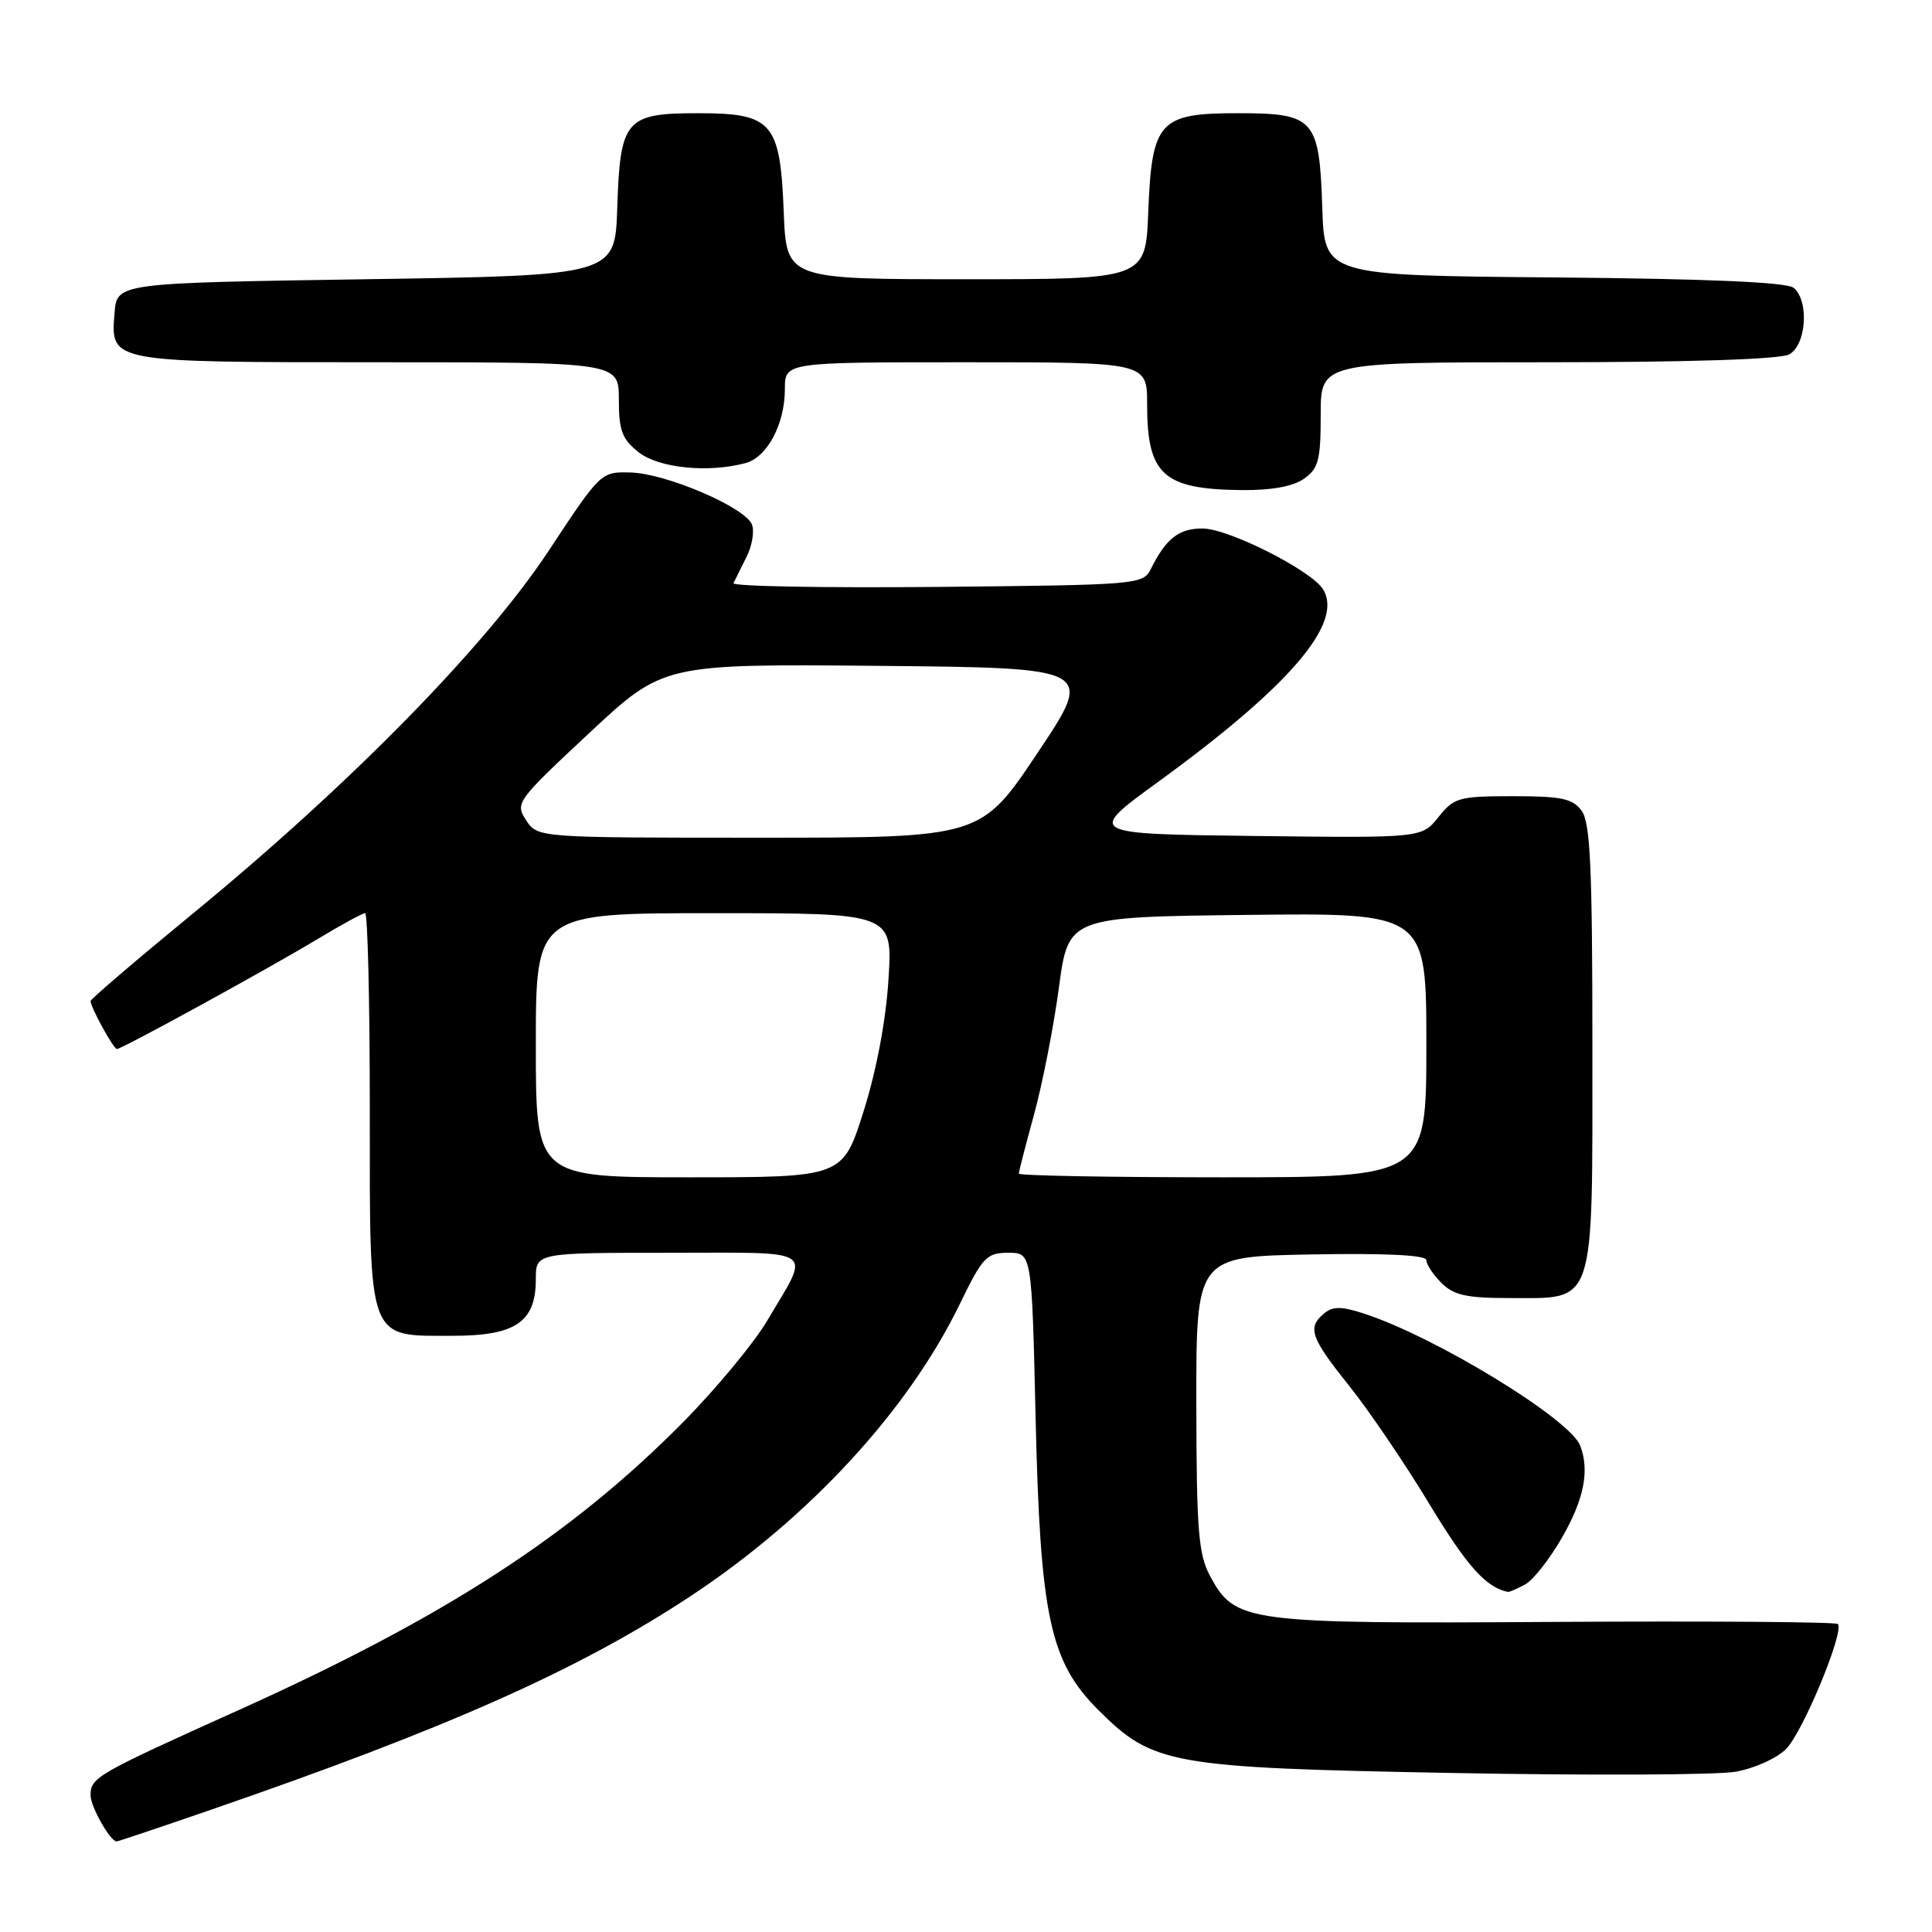 <?xml version="1.0" encoding="UTF-8" standalone="no"?>
<!DOCTYPE svg PUBLIC "-//W3C//DTD SVG 1.1//EN" "http://www.w3.org/Graphics/SVG/1.1/DTD/svg11.dtd" >
<svg xmlns="http://www.w3.org/2000/svg" xmlns:xlink="http://www.w3.org/1999/xlink" version="1.1" viewBox="0 0 256 256">
 <g >
 <path fill="currentColor"
d=" M 27.64 239.91 C 59.34 228.99 76.79 221.22 91.56 211.46 C 107.25 201.08 120.31 186.91 127.16 172.83 C 130.20 166.56 130.73 166.00 133.60 166.00 C 136.72 166.00 136.72 166.00 137.22 187.75 C 137.83 214.18 139.11 220.16 145.51 226.56 C 152.78 233.83 155.03 234.23 192.50 234.93 C 210.65 235.27 227.52 235.20 229.99 234.76 C 232.48 234.32 235.47 232.97 236.68 231.73 C 238.92 229.46 244.44 216.11 243.52 215.19 C 243.25 214.91 226.43 214.79 206.15 214.91 C 165.01 215.17 163.66 214.99 160.34 208.83 C 158.80 205.96 158.54 202.81 158.52 186.00 C 158.50 166.50 158.50 166.50 173.75 166.22 C 183.69 166.04 189.00 166.31 189.00 166.97 C 189.00 167.54 189.90 168.90 191.00 170.00 C 192.62 171.62 194.33 172.00 200.00 172.00 C 211.51 172.00 211.00 173.55 211.00 138.69 C 211.00 114.96 210.73 109.01 209.58 107.44 C 208.39 105.81 206.93 105.50 200.49 105.50 C 193.30 105.50 192.67 105.68 190.60 108.27 C 188.39 111.04 188.39 111.04 166.19 110.77 C 143.98 110.50 143.98 110.50 153.45 103.61 C 170.90 90.92 178.05 82.57 175.32 78.10 C 173.80 75.60 162.84 70.06 159.37 70.03 C 156.24 70.00 154.51 71.34 152.51 75.36 C 151.46 77.46 150.92 77.51 124.13 77.77 C 109.11 77.91 96.99 77.69 97.19 77.27 C 97.40 76.84 98.17 75.29 98.91 73.81 C 99.66 72.34 99.98 70.40 99.64 69.51 C 98.77 67.24 88.27 62.73 83.56 62.61 C 79.63 62.50 79.60 62.53 72.69 73.00 C 64.38 85.59 46.49 103.85 25.75 120.89 C 18.19 127.10 12.00 132.39 12.00 132.64 C 12.00 133.46 15.04 139.00 15.49 139.00 C 16.15 139.00 35.69 128.29 42.13 124.40 C 45.23 122.53 48.04 121.00 48.38 121.00 C 48.72 121.00 49.00 132.70 49.00 147.00 C 49.00 178.08 48.60 177.00 60.00 177.00 C 68.32 177.00 71.00 175.18 71.00 169.50 C 71.00 166.00 71.00 166.00 88.61 166.00 C 108.61 166.00 107.44 165.20 101.70 174.93 C 99.94 177.92 94.90 184.01 90.50 188.46 C 75.64 203.48 58.98 214.27 31.55 226.63 C 12.72 235.11 12.00 235.52 12.00 237.90 C 12.00 239.38 14.61 244.00 15.45 244.00 C 15.63 244.00 21.12 242.16 27.64 239.91 Z  M 202.07 209.96 C 203.13 209.40 205.35 206.58 206.99 203.71 C 209.90 198.64 210.65 194.85 209.38 191.55 C 208.02 188.01 190.16 177.11 180.71 174.05 C 177.74 173.08 176.61 173.08 175.46 174.03 C 173.19 175.91 173.65 177.23 178.75 183.60 C 181.36 186.86 186.18 193.95 189.45 199.37 C 194.40 207.55 196.91 210.35 199.82 210.94 C 199.99 210.97 201.00 210.53 202.07 209.96 Z  M 172.78 63.44 C 174.71 62.09 175.00 60.98 175.00 54.94 C 175.00 48.00 175.00 48.00 205.07 48.00 C 223.88 48.00 235.86 47.61 237.07 46.96 C 239.35 45.74 239.75 39.87 237.67 38.14 C 236.77 37.39 226.32 36.94 205.92 36.76 C 175.50 36.50 175.50 36.50 175.21 27.53 C 174.82 15.71 174.18 15.00 164.00 15.00 C 153.59 15.00 152.62 16.07 152.15 28.10 C 151.80 37.00 151.80 37.00 128.00 37.00 C 104.20 37.00 104.20 37.00 103.85 28.10 C 103.38 16.19 102.35 15.00 92.50 15.00 C 82.88 15.00 82.17 15.83 81.79 27.53 C 81.50 36.50 81.50 36.50 48.50 37.00 C 15.50 37.50 15.50 37.50 15.18 41.46 C 14.64 48.05 14.39 48.00 50.19 48.00 C 82.00 48.00 82.00 48.00 82.00 52.93 C 82.00 57.06 82.43 58.19 84.63 59.93 C 87.31 62.03 93.83 62.69 98.79 61.36 C 101.66 60.59 104.00 56.19 104.00 51.55 C 104.00 48.00 104.00 48.00 128.00 48.00 C 152.00 48.00 152.00 48.00 152.00 53.57 C 152.00 62.91 154.11 64.83 164.53 64.94 C 168.45 64.98 171.33 64.46 172.78 63.44 Z  M 71.00 138.50 C 71.00 121.00 71.00 121.00 94.64 121.00 C 118.28 121.00 118.28 121.00 117.73 129.75 C 117.40 135.16 116.14 141.84 114.43 147.25 C 111.67 156.00 111.67 156.00 91.33 156.00 C 71.00 156.00 71.00 156.00 71.00 138.50 Z  M 135.00 155.51 C 135.00 155.24 135.91 151.70 137.03 147.63 C 138.14 143.56 139.62 136.02 140.31 130.87 C 141.57 121.50 141.57 121.50 165.28 121.23 C 189.00 120.96 189.00 120.96 189.00 138.48 C 189.00 156.00 189.00 156.00 162.00 156.00 C 147.15 156.00 135.00 155.78 135.00 155.51 Z  M 69.71 108.68 C 68.23 106.42 68.45 106.12 78.04 97.17 C 87.88 87.97 87.88 87.97 116.45 88.23 C 145.01 88.50 145.01 88.50 137.49 99.75 C 129.97 111.00 129.97 111.00 100.60 111.00 C 71.23 111.00 71.23 111.00 69.71 108.68 Z "/>
</g>
</svg>